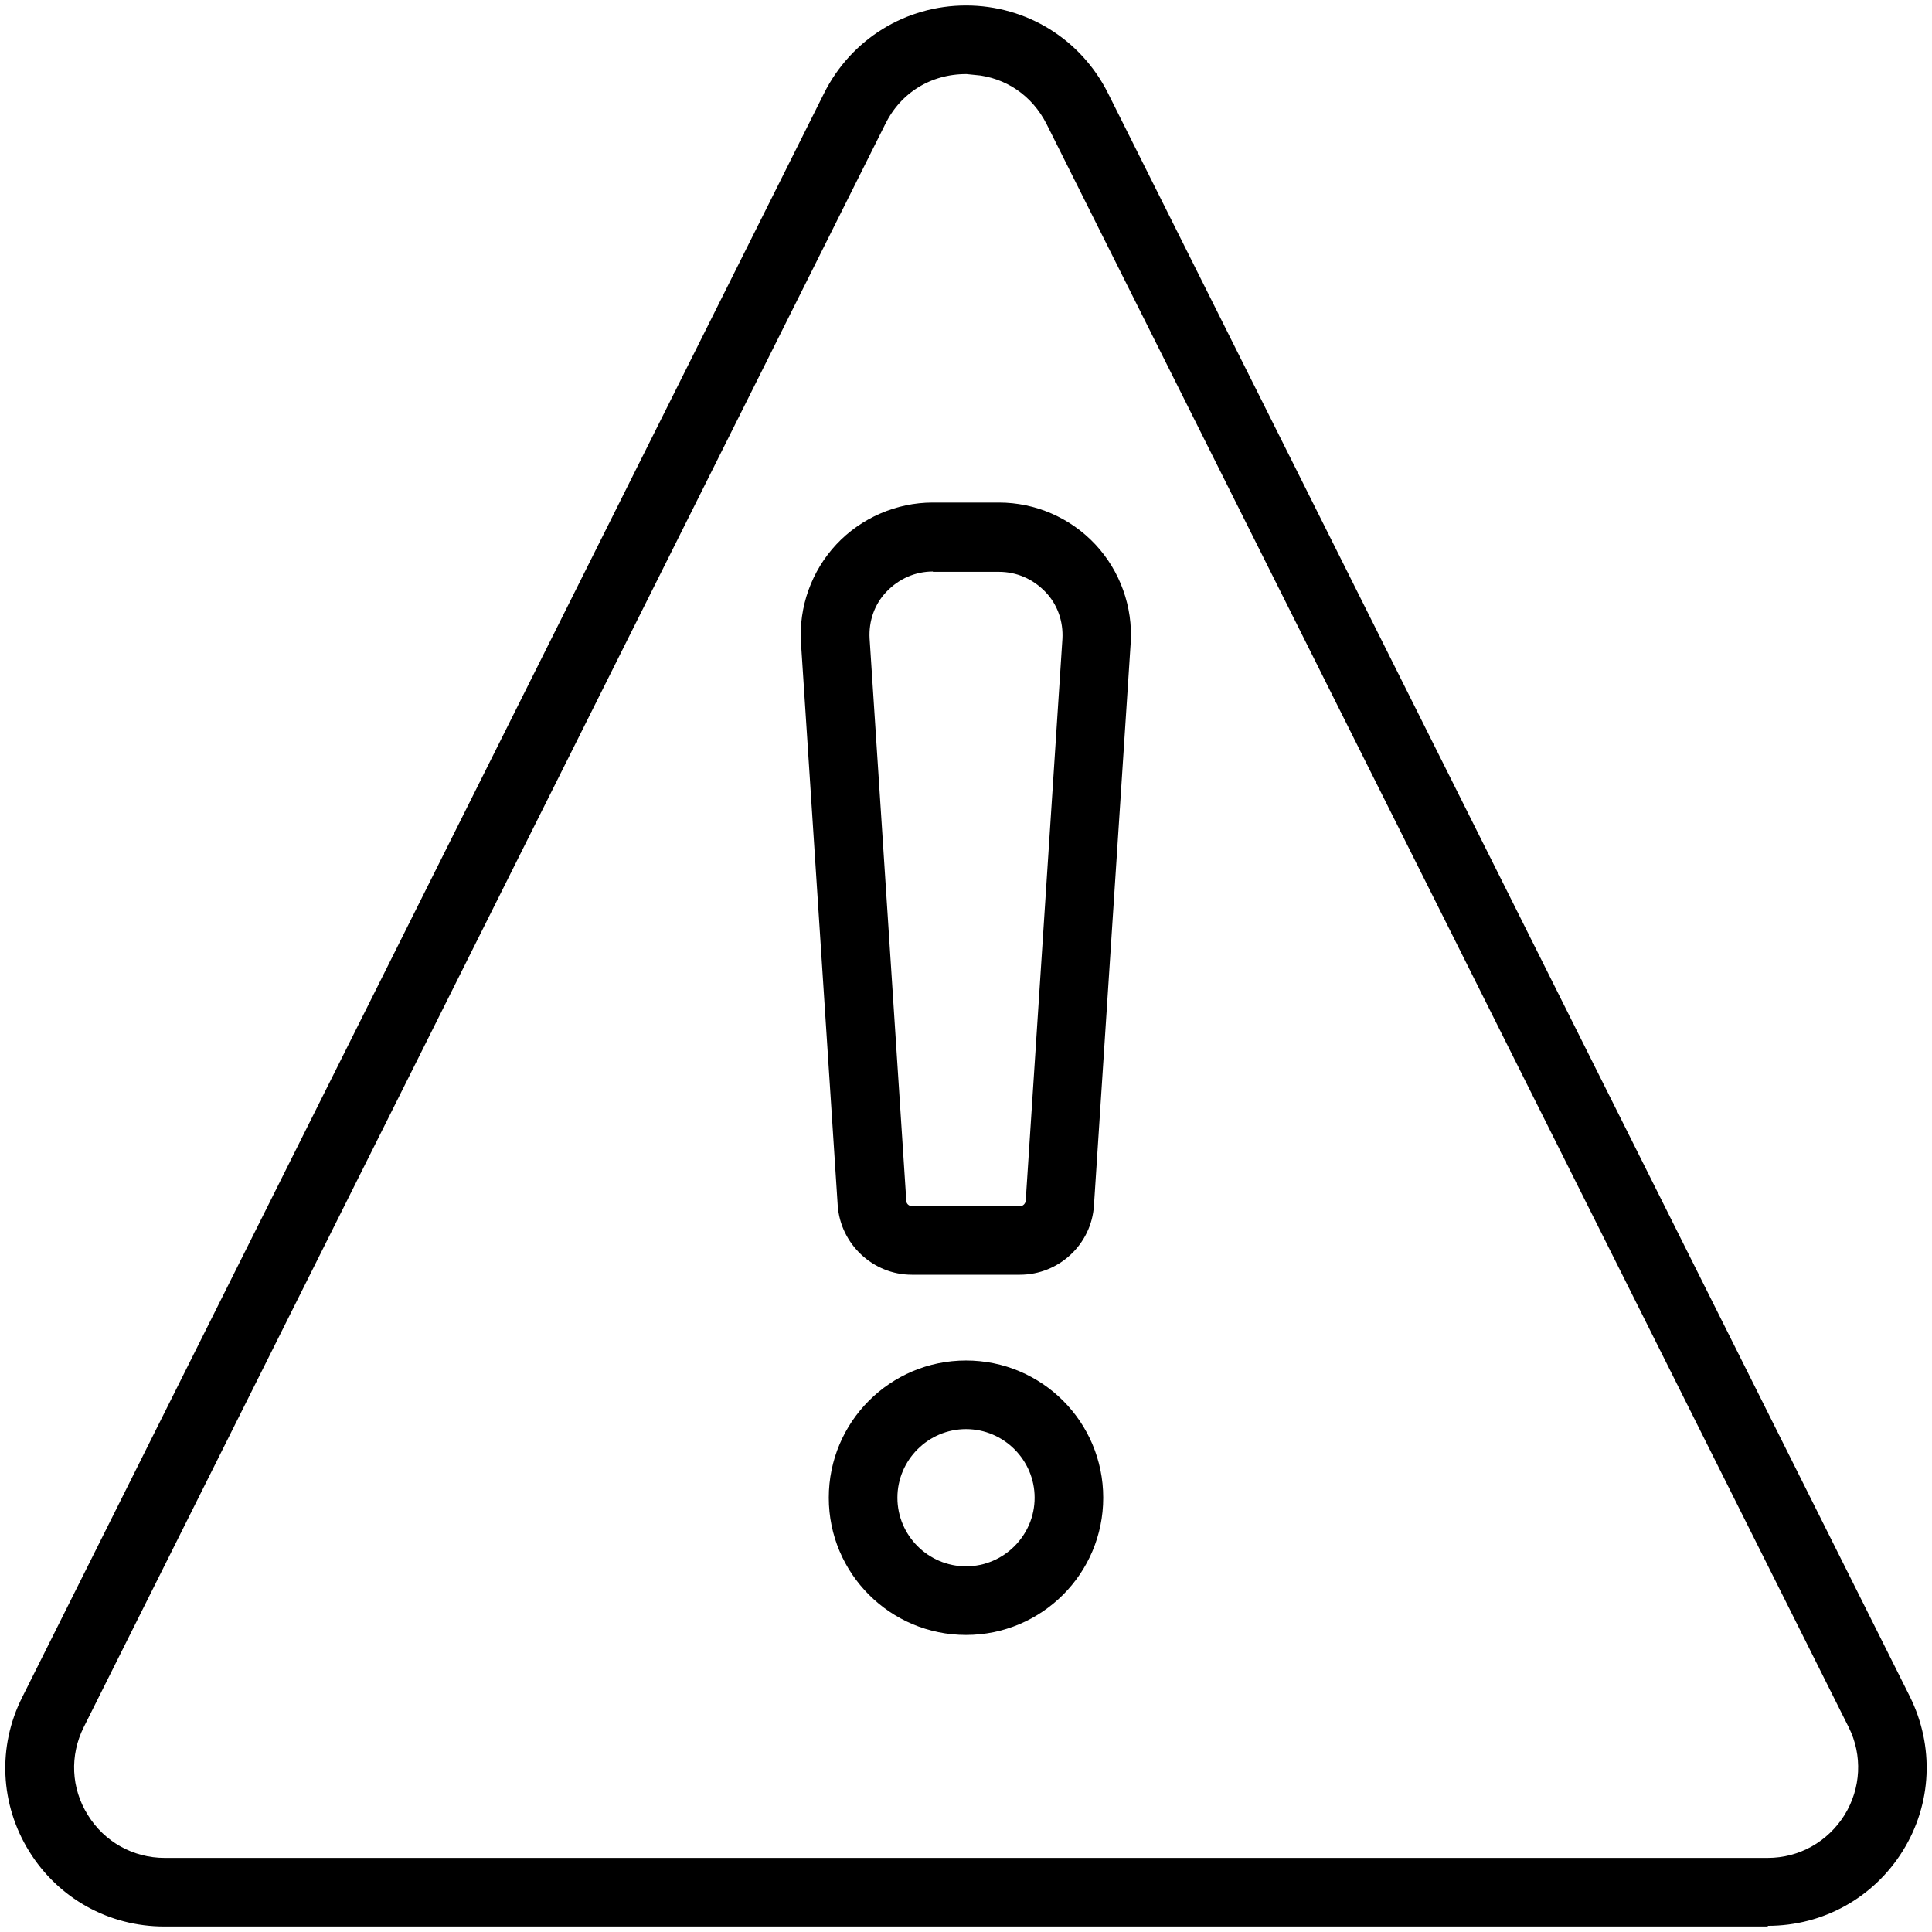 <svg width="100" height="100" viewBox="0 0 100 100" fill="none" xmlns="http://www.w3.org/2000/svg">
<g clip-path="url(#clip0_76_52)">
<path d="M1.602 88.064L1.603 88.061L43.099 5.053C44.417 2.417 47.067 0.784 50.002 0.784C52.938 0.784 55.588 2.417 56.906 5.053L56.906 5.053L98.401 88.025C99.604 90.447 99.485 93.246 98.069 95.529C96.651 97.814 94.201 99.181 91.498 99.181H91.017L91.016 99.216H8.507C5.804 99.216 3.354 97.85 1.936 95.564C0.518 93.278 0.386 90.463 1.602 88.064ZM50.495 3.374L50.495 3.335H50.001C48.003 3.335 46.266 4.399 45.381 6.187C45.381 6.187 45.381 6.188 45.38 6.188L3.886 89.176C3.081 90.785 3.159 92.674 4.122 94.209C5.065 95.741 6.717 96.665 8.524 96.665H91.496C93.306 96.665 94.938 95.738 95.897 94.211L95.899 94.207C96.841 92.678 96.941 90.79 96.134 89.176L96.134 89.176L54.621 6.203L54.62 6.201C53.794 4.567 52.283 3.535 50.495 3.374Z" fill="black" stroke="black"/>
<path d="M52.806 65.98H47.195C45.189 65.98 43.502 64.4 43.36 62.393L41.46 33.292C41.336 31.41 42.01 29.546 43.289 28.178C44.567 26.811 46.396 26.012 48.278 26.012H51.705C53.587 26.012 55.398 26.794 56.694 28.178C57.973 29.546 58.647 31.41 58.523 33.292L56.623 62.393C56.499 64.4 54.812 65.98 52.788 65.98H52.806ZM48.296 29.581C47.373 29.581 46.538 29.954 45.899 30.611C45.26 31.268 44.958 32.155 45.011 33.061L46.911 62.162C46.911 62.304 47.053 62.428 47.195 62.428H52.806C52.948 62.428 53.072 62.304 53.09 62.162L54.99 33.078C55.043 32.172 54.741 31.285 54.102 30.628C53.463 29.971 52.628 29.598 51.705 29.598H48.278L48.296 29.581Z" fill="black"/>
<path d="M50.001 84.624C46.077 84.624 42.898 81.446 42.898 77.522C42.898 73.598 46.077 70.419 50.001 70.419C53.925 70.419 57.103 73.598 57.103 77.522C57.103 81.446 53.925 84.624 50.001 84.624ZM50.001 73.971C48.047 73.971 46.45 75.569 46.45 77.522C46.45 79.475 48.047 81.073 50.001 81.073C51.954 81.073 53.552 79.475 53.552 77.522C53.552 75.569 51.954 73.971 50.001 73.971Z" fill="black"/>
</g>
<defs>
<clipPath id="clip0_76_52">
<rect width="100" height="100" fill="white"/>
</clipPath>
</defs>
</svg>
